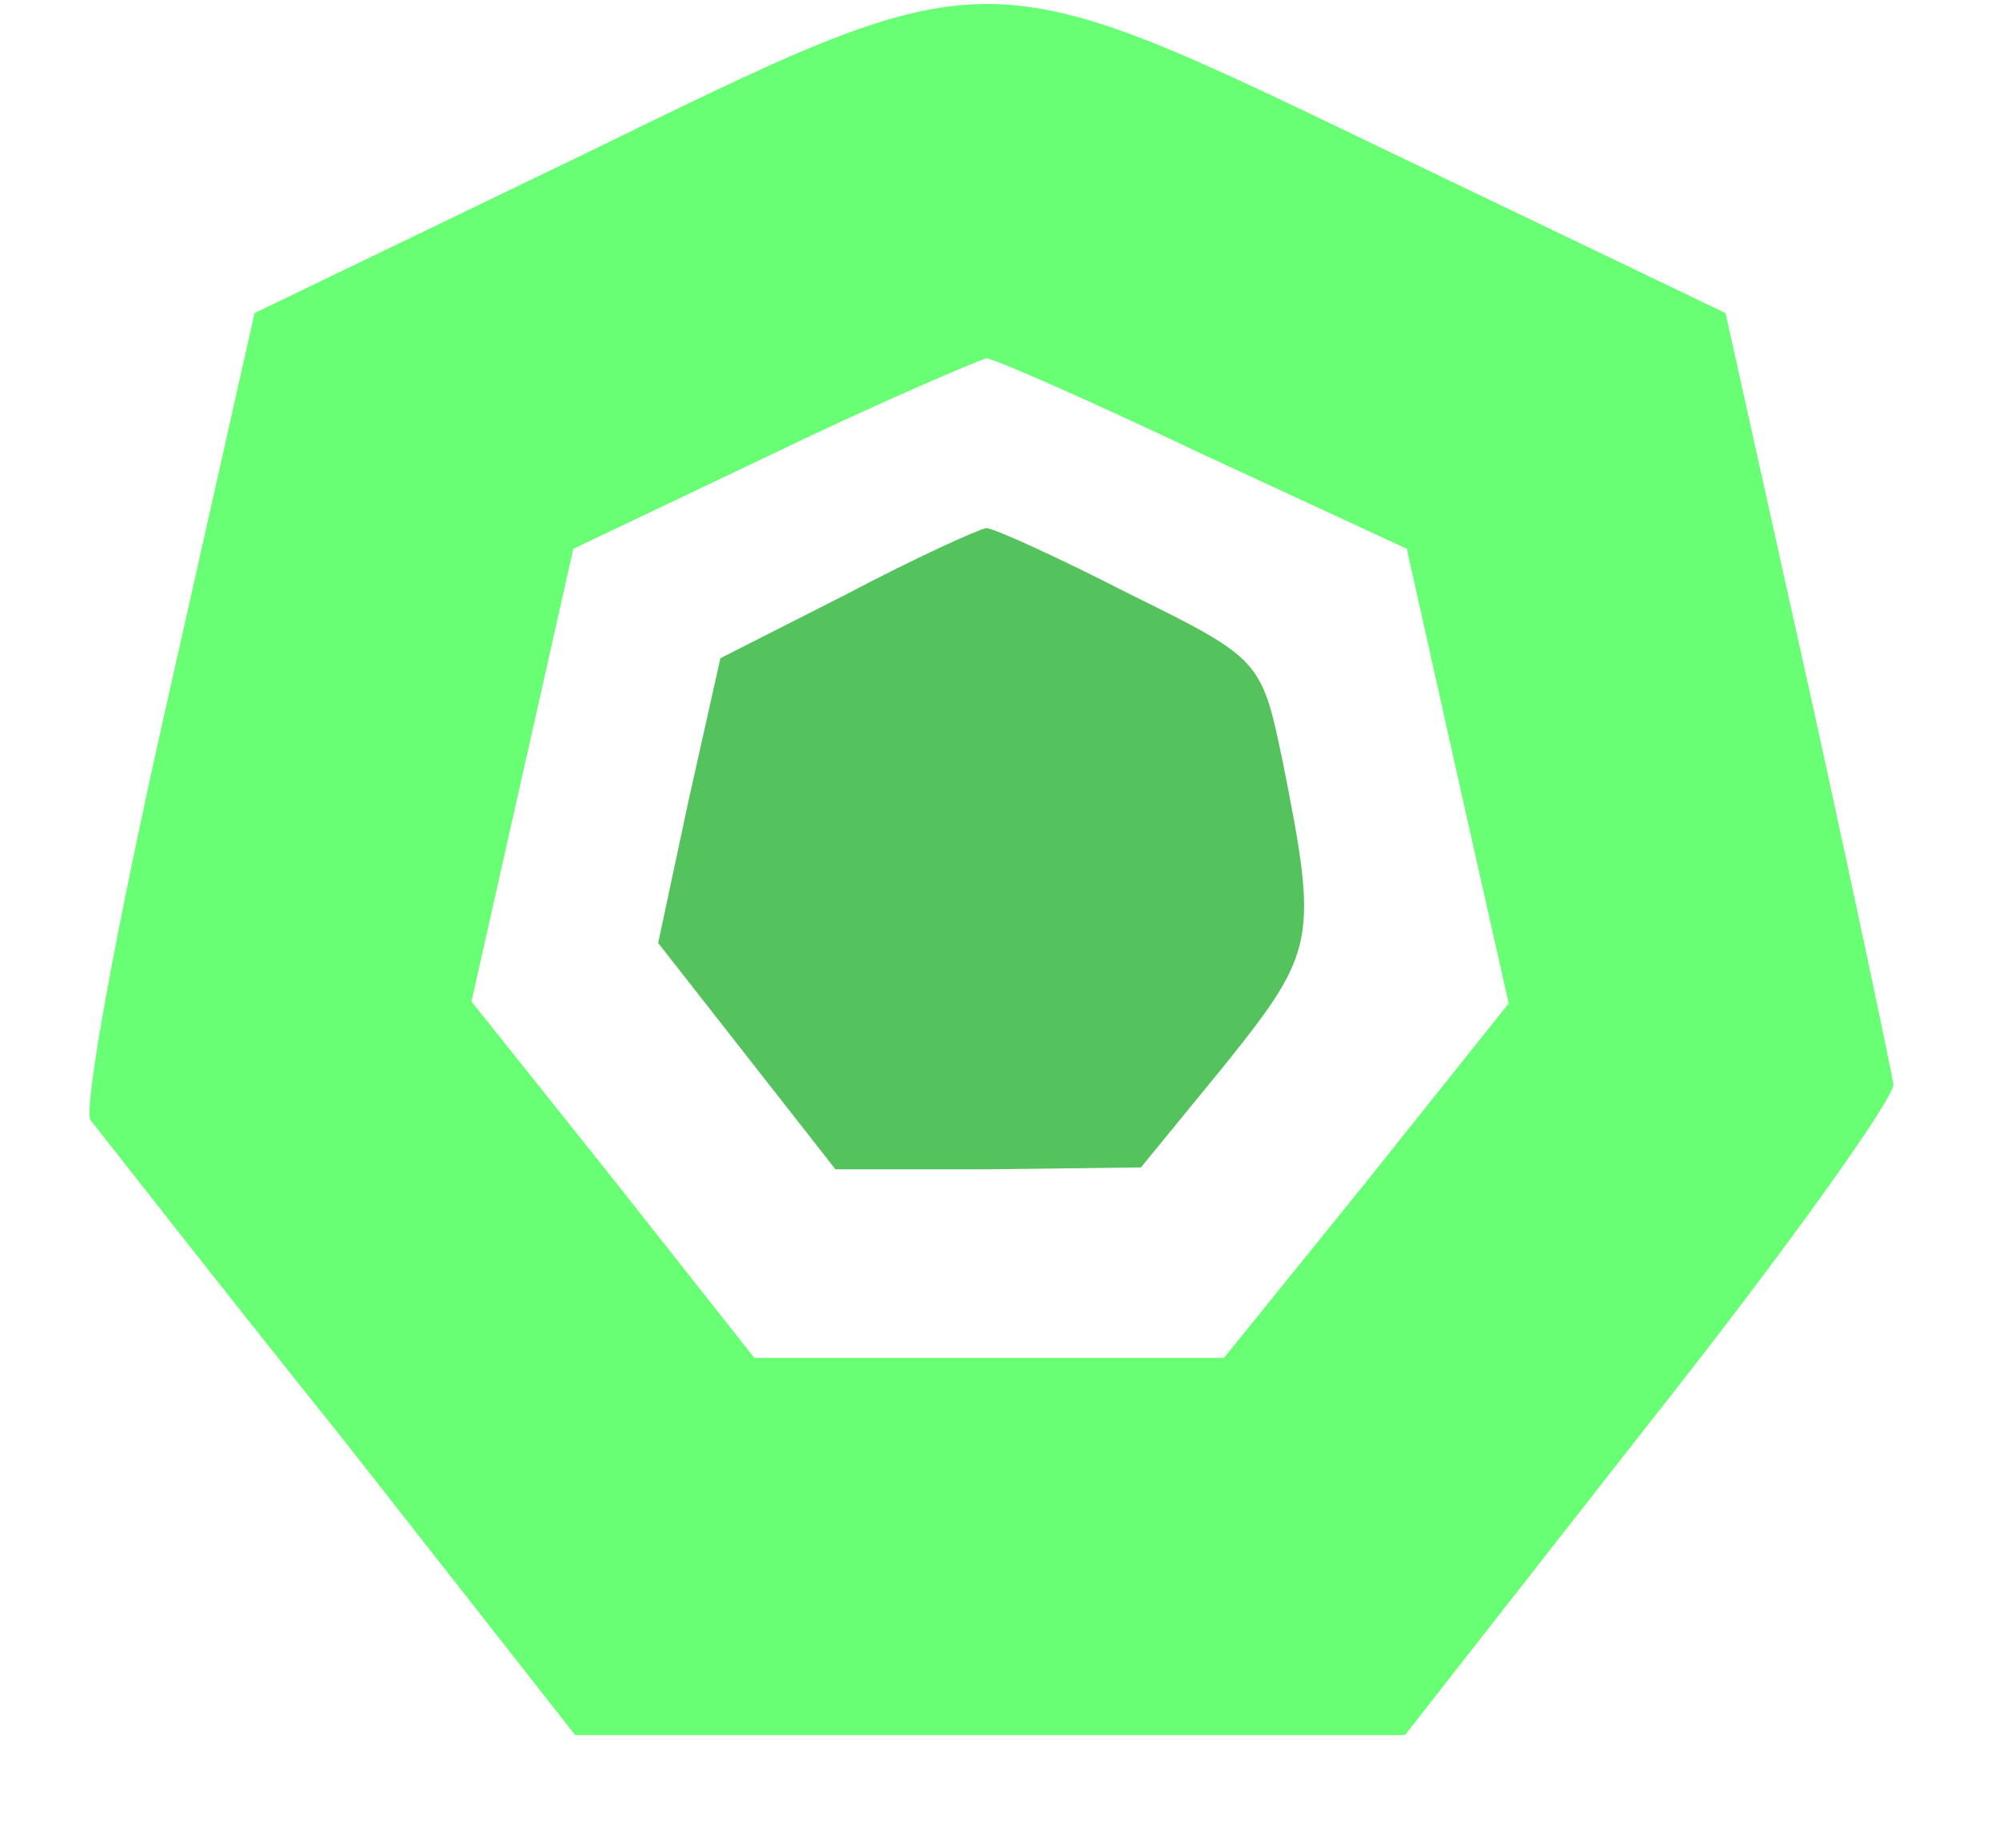 <?xml version="1.0" standalone="no"?>
<!DOCTYPE svg PUBLIC "-//W3C//DTD SVG 20010904//EN"
 "http://www.w3.org/TR/2001/REC-SVG-20010904/DTD/svg10.dtd">
<svg version="1.0" xmlns="http://www.w3.org/2000/svg"
 width="106pt" height="98pt" viewBox="0 0 106 98"
 preserveAspectRatio="xMidYMid meet">

<g transform="translate(0,98) scale(0.1,-0.1)"
fill="#69FF74" stroke="none">
<path d="M305 896 l-170 -82 -47 -209 c-26 -115 -44 -213 -40 -219 5 -6 64
-82 133 -168 l124 -158 220 0 220 0 130 166 c72 91 129 171 129 179 -1 7 -21
102 -45 211 l-44 198 -173 83 c-225 108 -213 108 -437 -1z m333 -157 l108 -50
27 -121 27 -120 -75 -94 -76 -94 -124 0 -125 0 -75 95 -75 94 27 120 27 120
105 50 c58 28 110 50 114 51 4 0 56 -23 115 -51z"/>
<path fill="#55C35D" d="M449 665 l-67 -34 -17 -76 -16 -75 47 -60 47 -60 81 0 81 1 45 55
c48 60 49 66 30 161 -11 53 -12 54 -81 88 -37 19 -72 35 -76 35 -5 -1 -38 -16
-74 -35z"/>
</g>
</svg>
